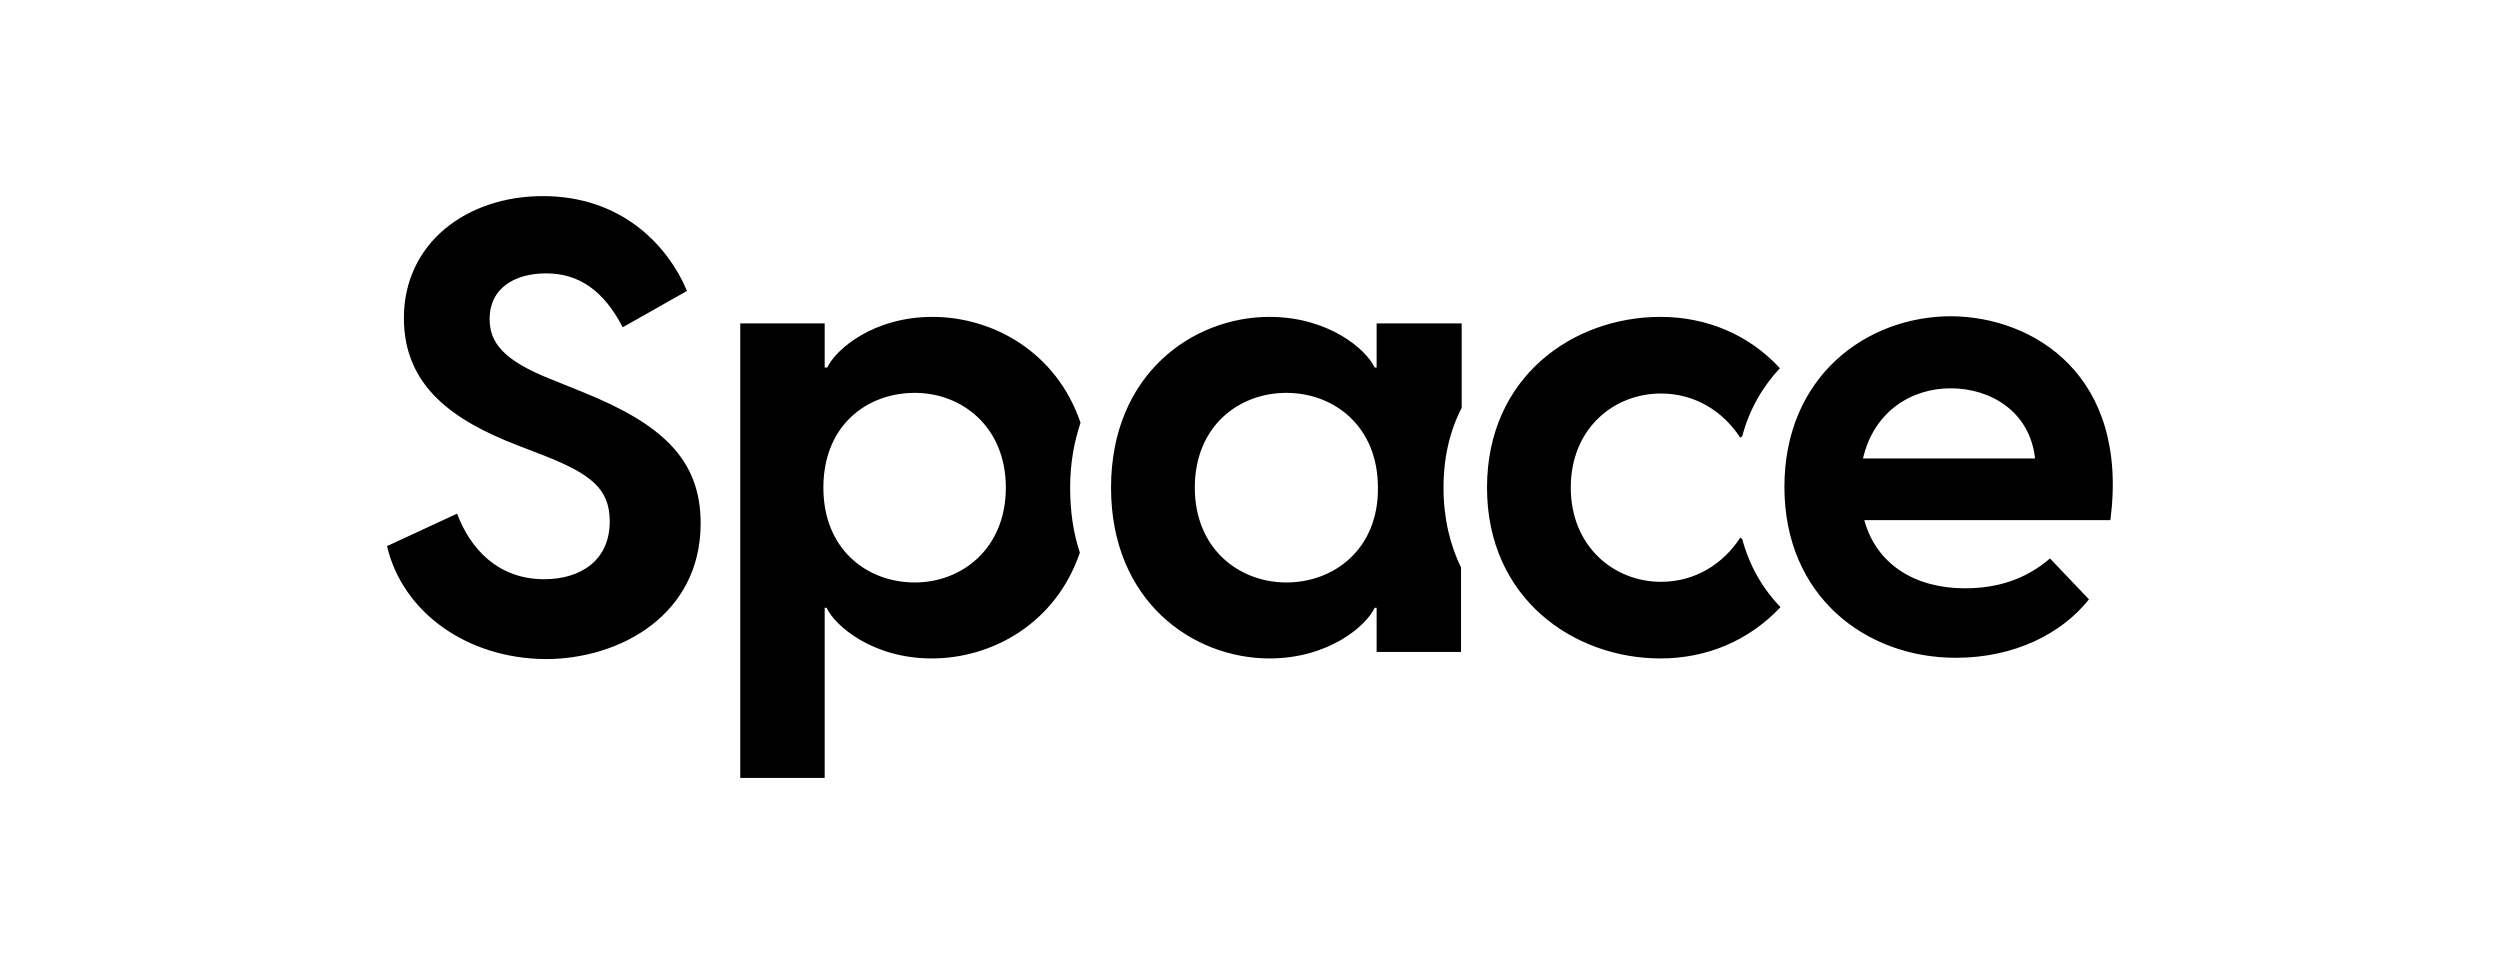 <svg xmlns="http://www.w3.org/2000/svg" xml:space="preserve" style="enable-background:new 0 0 385 150" viewBox="0 0 385 150"><path d="m59.6 84.1 10.8-5c2 5.4 6.3 10.1 13.4 10.1 5.5 0 10.1-2.8 10.1-8.9 0-5.1-3-7.3-10-10.1l-4.4-1.7C70 64.8 62.2 59.6 62.2 49c0-11.6 9.7-18.8 21.4-18.8 11.9 0 19.1 7.3 22.2 14.6l-9.9 5.6c-2.9-5.6-6.7-8.3-11.8-8.3-5 0-8.7 2.4-8.7 7 0 3.6 2 6.4 9.7 9.4l4.7 1.9c12.1 4.9 18.1 10.3 18.1 20.2 0 14-12.3 20.9-23.9 20.9-12.1-.1-22-7.2-24.4-17.4M140.9 89.7c-7.4 0-14.1-5.1-14.1-14.6 0-9.6 6.7-14.6 14.1-14.6 7.2 0 14 5.2 14 14.6 0 9.4-6.8 14.6-14 14.6m23.9-14.6c0-3.7.6-7 1.6-10-3.7-10.9-13.5-16.3-22.8-16.3-9.1 0-14.9 5-16.2 7.8h-.4v-6.8h-13v70h13V93.6h.3c1.3 2.8 7.1 7.8 16.2 7.8 9.3 0 19.1-5.4 22.8-16.3-1-3-1.5-6.3-1.5-10M198.1 89.7c-7.3 0-14.1-5.2-14.1-14.6 0-9.5 6.8-14.6 14.1-14.6s14.1 5.1 14.1 14.6c.1 9.5-6.8 14.6-14.1 14.6m24.2-14.6c0-4.7 1-8.8 2.8-12.3v-13H212v6.8h-.3c-1.3-2.8-7.1-7.8-16.2-7.8-11.8 0-24.4 8.8-24.4 26.3s12.6 26.3 24.4 26.3c9.1 0 14.9-5 16.2-7.8h.3v6.8h13v-13c-1.7-3.5-2.7-7.6-2.7-12.3M268.3 83l-.3-.2c-2.6 4-6.9 6.8-12.2 6.8-7.3 0-13.9-5.5-13.9-14.5 0-9.1 6.6-14.5 13.9-14.5 5.3 0 9.6 2.8 12.2 6.8l.3-.2c1.1-4.2 3.2-7.7 5.8-10.5-4.8-5.2-11.3-7.9-18.4-7.9-13.4 0-26.7 9.2-26.7 26.3s13.4 26.3 26.7 26.3c7.1 0 13.6-2.7 18.5-7.9-2.8-2.9-4.8-6.4-5.9-10.5M286.9 70.6h26.5c-.8-7.2-6.8-10.8-13-10.8-6 0-11.8 3.5-13.5 10.8m38.1 9.5h-37.9c1.9 6.9 7.9 10.5 15.5 10.5 5 0 9.4-1.4 13.1-4.6l6 6.3c-4.2 5.3-11.5 9-20.5 9-13.9 0-26.4-9.5-26.4-26.3 0-17.1 12.7-26.3 25.7-26.3 12.7.1 27.4 9.1 24.5 31.4"/></svg>